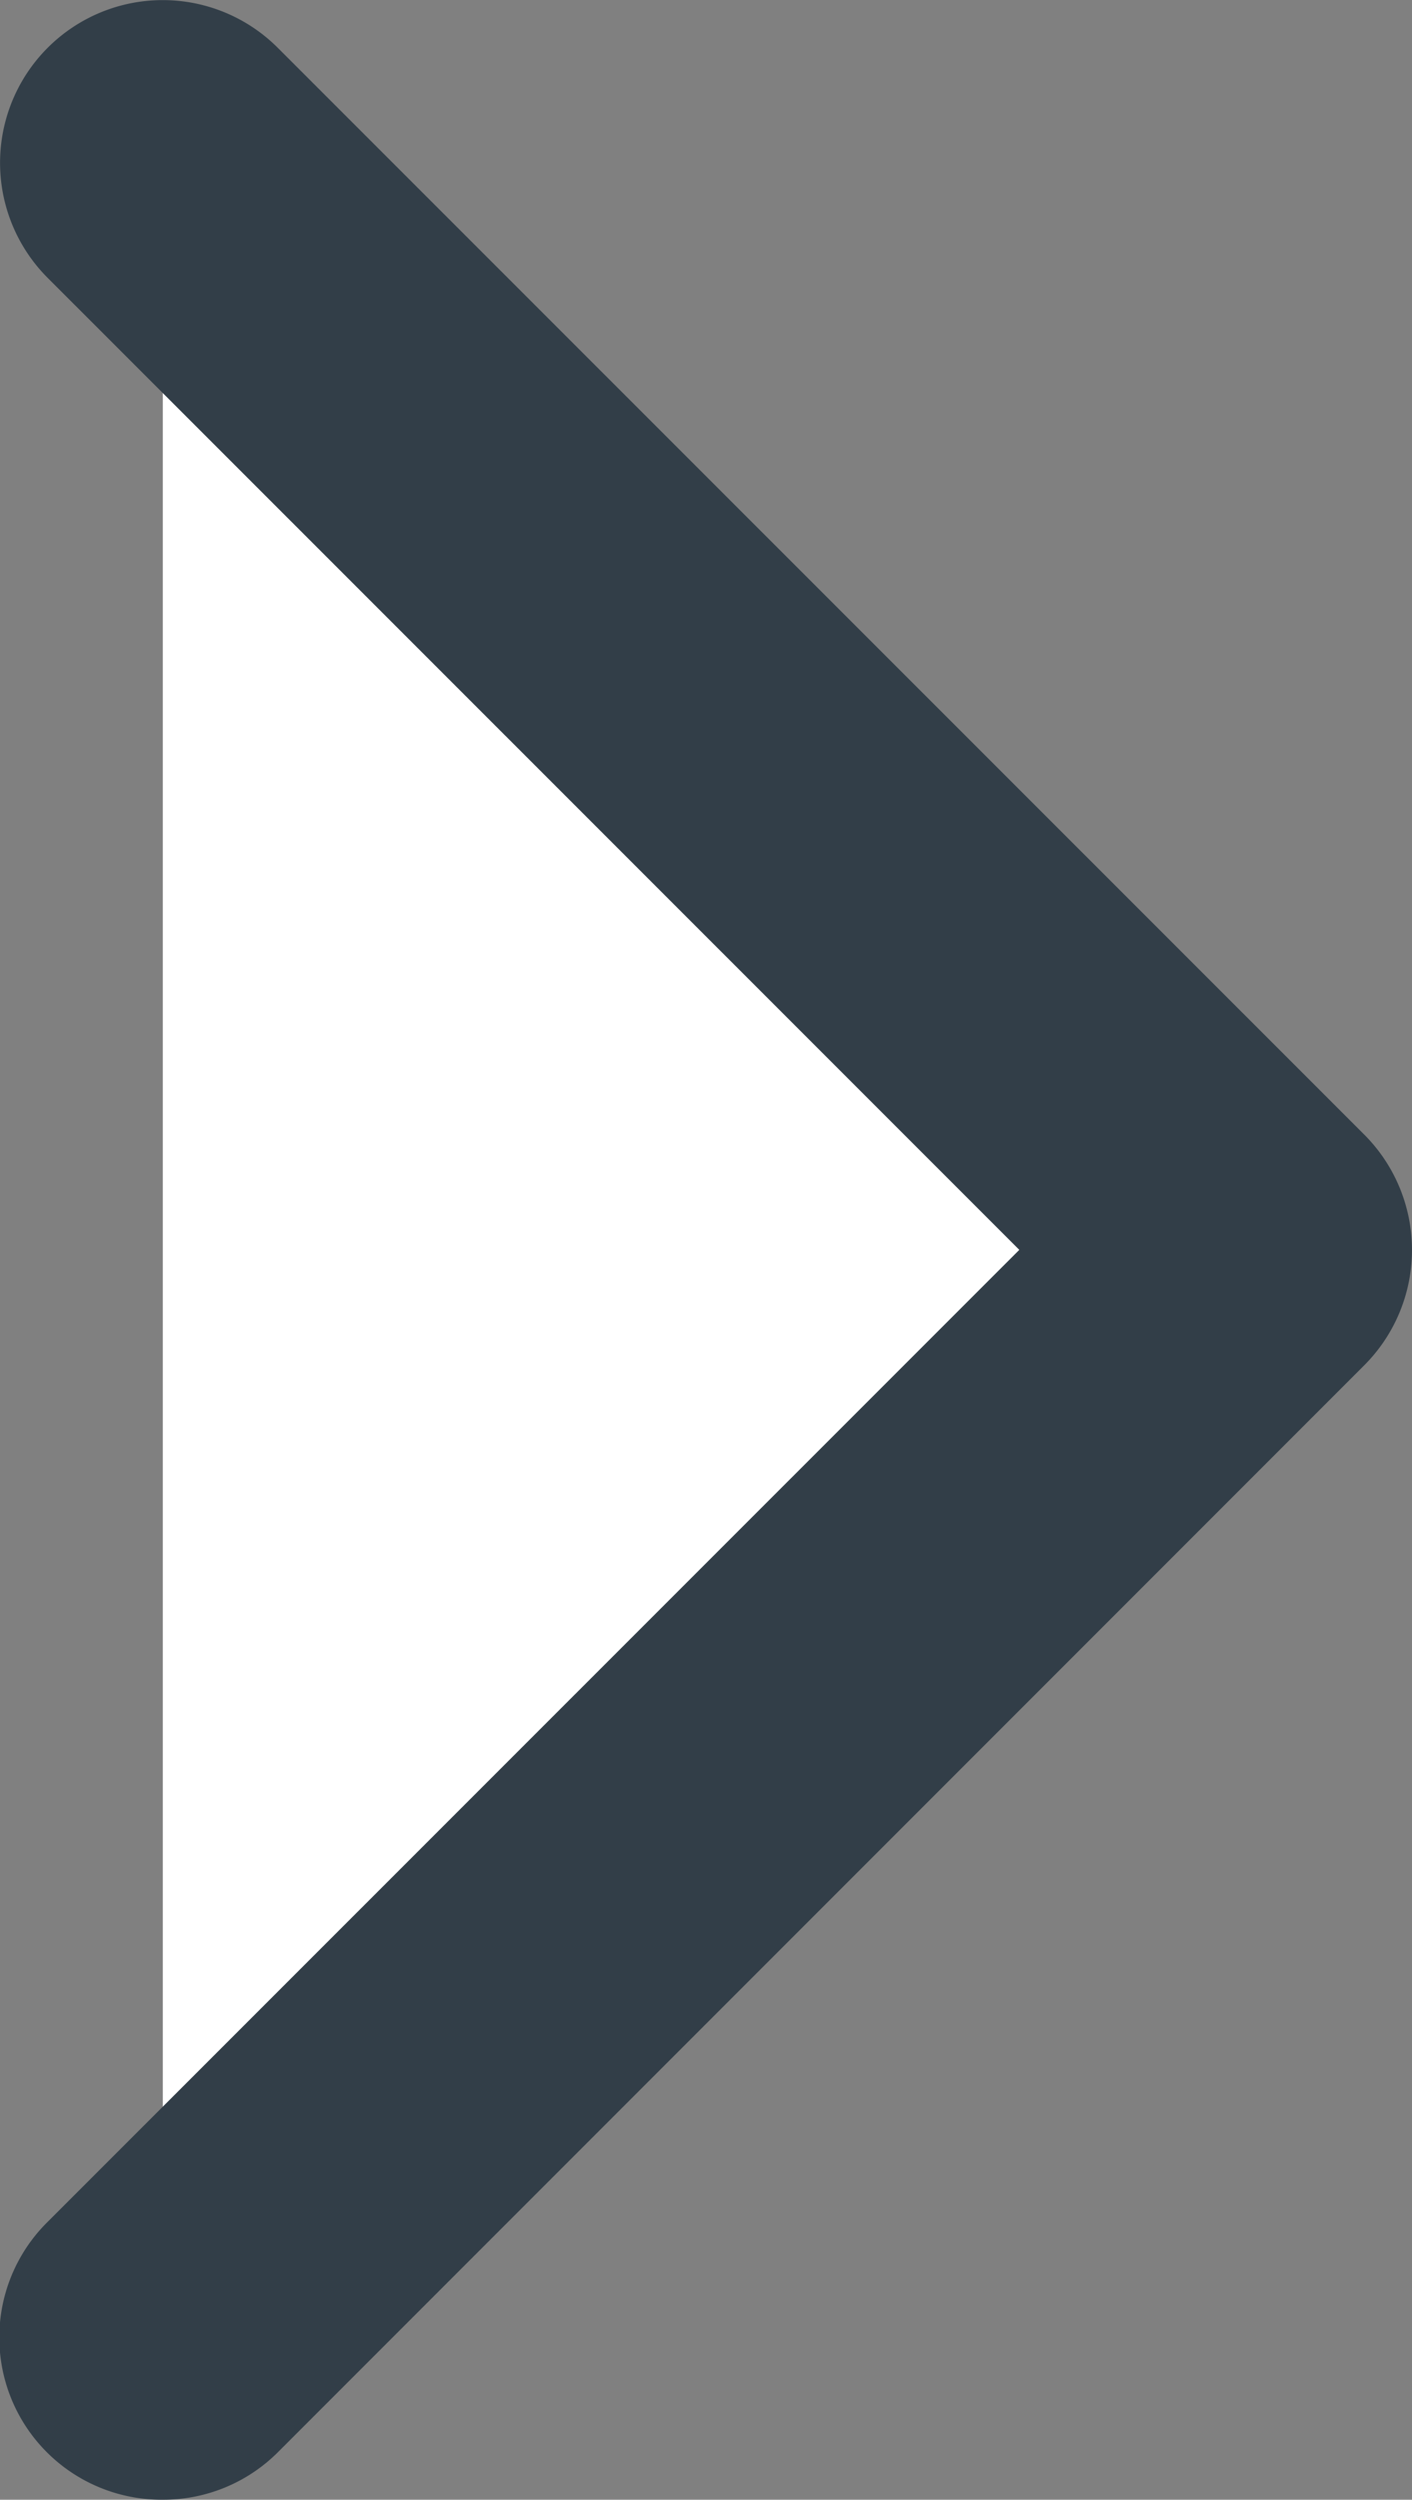 <svg id="Layer_1" data-name="Layer 1" xmlns="http://www.w3.org/2000/svg" viewBox="0 0 16.54 29.266"><rect x="0" y="0" width="16.54" height="29.266" fill="#808080" stroke="none"/><defs><style>.cls-1{fill:#fff;}.cls-2{fill:#323e48;}</style></defs><polyline class="cls-1" points="1.907 1.906 14.634 14.634 1.907 27.361"/><path class="cls-2" d="M1.906,29.266A1.9,1.9,0,0,1,.558,26.013L11.94,14.633.56,3.255A1.905,1.905,0,0,1,3.252.558L15.981,13.284a1.91,1.91,0,0,1,0,2.7L3.255,28.71A1.9,1.9,0,0,1,1.906,29.266Z"/></svg>